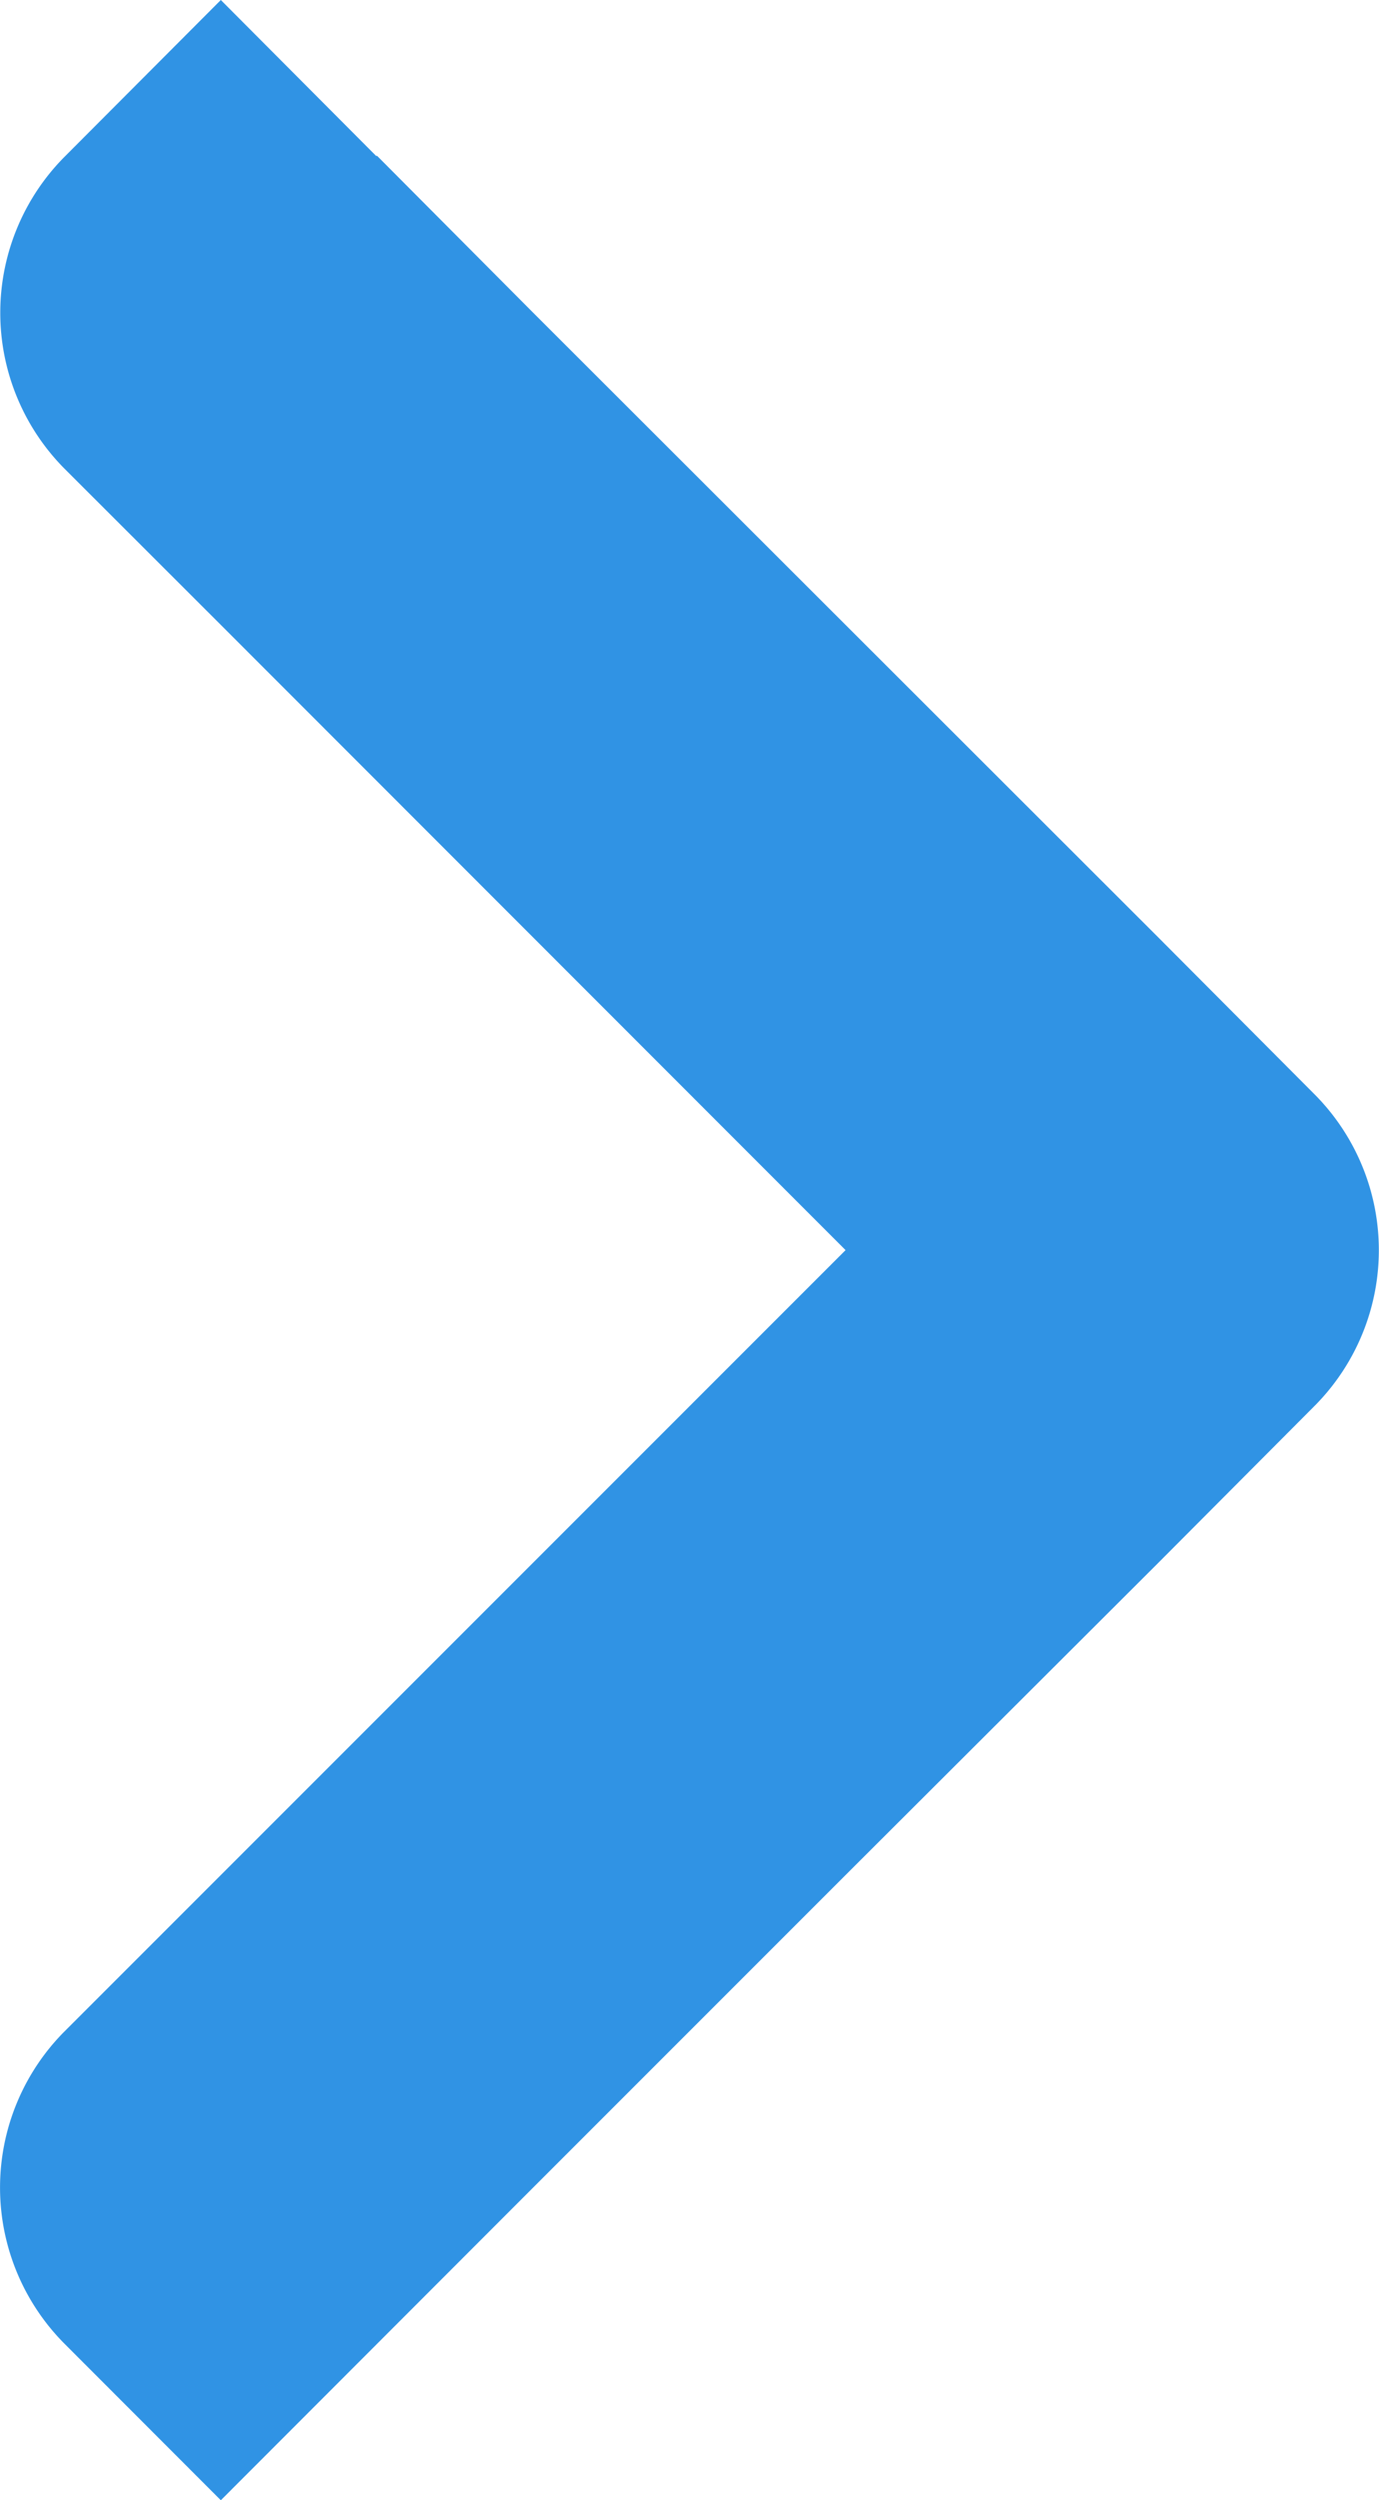 <svg xmlns="http://www.w3.org/2000/svg" width="9.167" height="16.616" viewBox="0 0 9.167 16.616"><defs><style>.a{fill:#3093e4;fill-rule:evenodd;}</style></defs><path class="a" d="M.43,3.116h0a1.471,1.471,0,0,1,0-2.075l0,0,0,0L1.468,0,2.5,1.036l.007,0L3.544,2.078,5.621,4.153,7.7,6.23,8.733,7.267a1.468,1.468,0,0,1,0,2.082L7.7,10.386,5.621,12.461,3.544,14.538,1.468,16.616.432,15.579h0a1.471,1.471,0,0,1-.009-2.073l.014-.014,1.032-1.032,2.075-2.075L5.621,8.308,3.544,6.23,1.468,4.153.43,3.116Z" transform="translate(0)"/></svg>